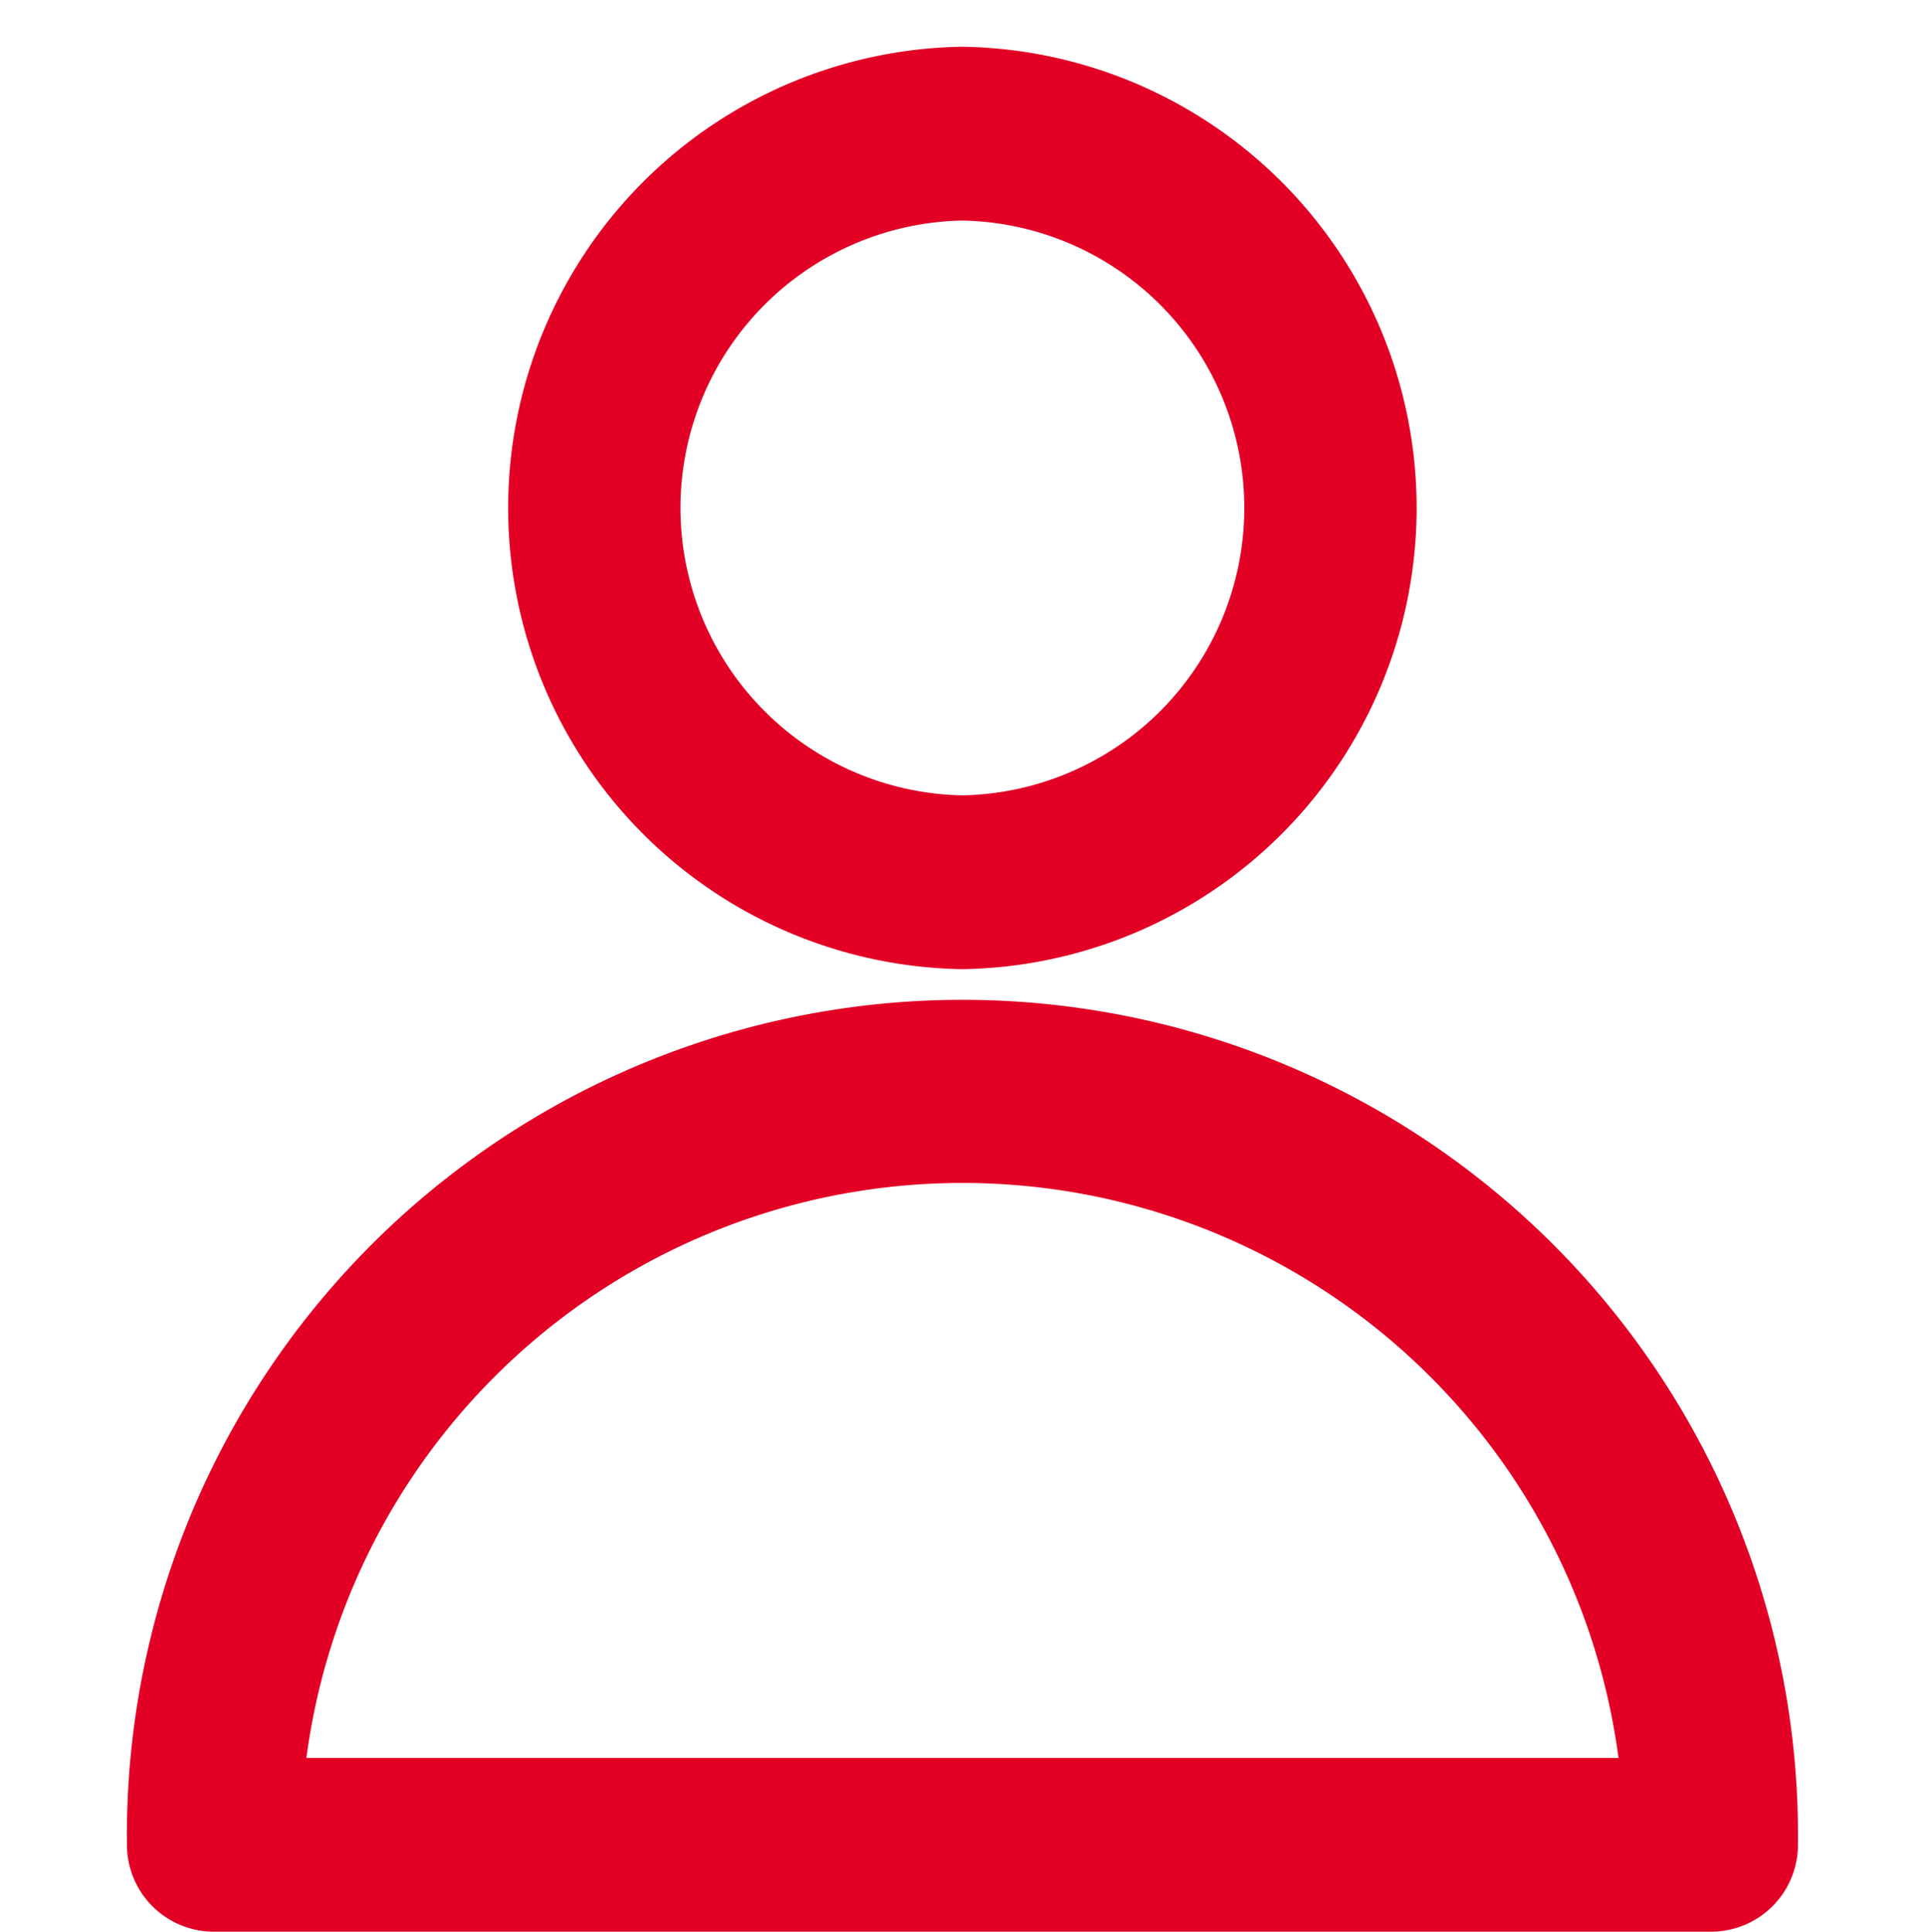 <svg xmlns="http://www.w3.org/2000/svg" width="18" height="18.063" viewBox="0 0 18 18.063">
  <g id="Grupo_576" data-name="Grupo 576" transform="translate(-298.489 -270.938)">
    <path id="Trazado_1985" data-name="Trazado 1985" d="M307.488,280a4.313,4.313,0,0,1,0-8.625h0a4.313,4.313,0,0,1,0,8.625h0Zm0-7h0a2.688,2.688,0,0,0,0,5.375h0a2.688,2.688,0,0,0,0-5.375Z" fill="#e20025"/>
    <path id="Trazado_1986" data-name="Trazado 1986" d="M314.489,289h-14a.813.813,0,0,1-.813-.812,7.813,7.813,0,1,1,15.625,0A.813.813,0,0,1,314.489,289Zm-13.135-1.625h12.269a6.188,6.188,0,0,0-12.269,0Z" fill="#e20025"/>
    <rect id="Rectángulo_514" data-name="Rectángulo 514" width="18" height="18" transform="translate(298.489 270.938)" fill="none"/>
  </g>
</svg>
